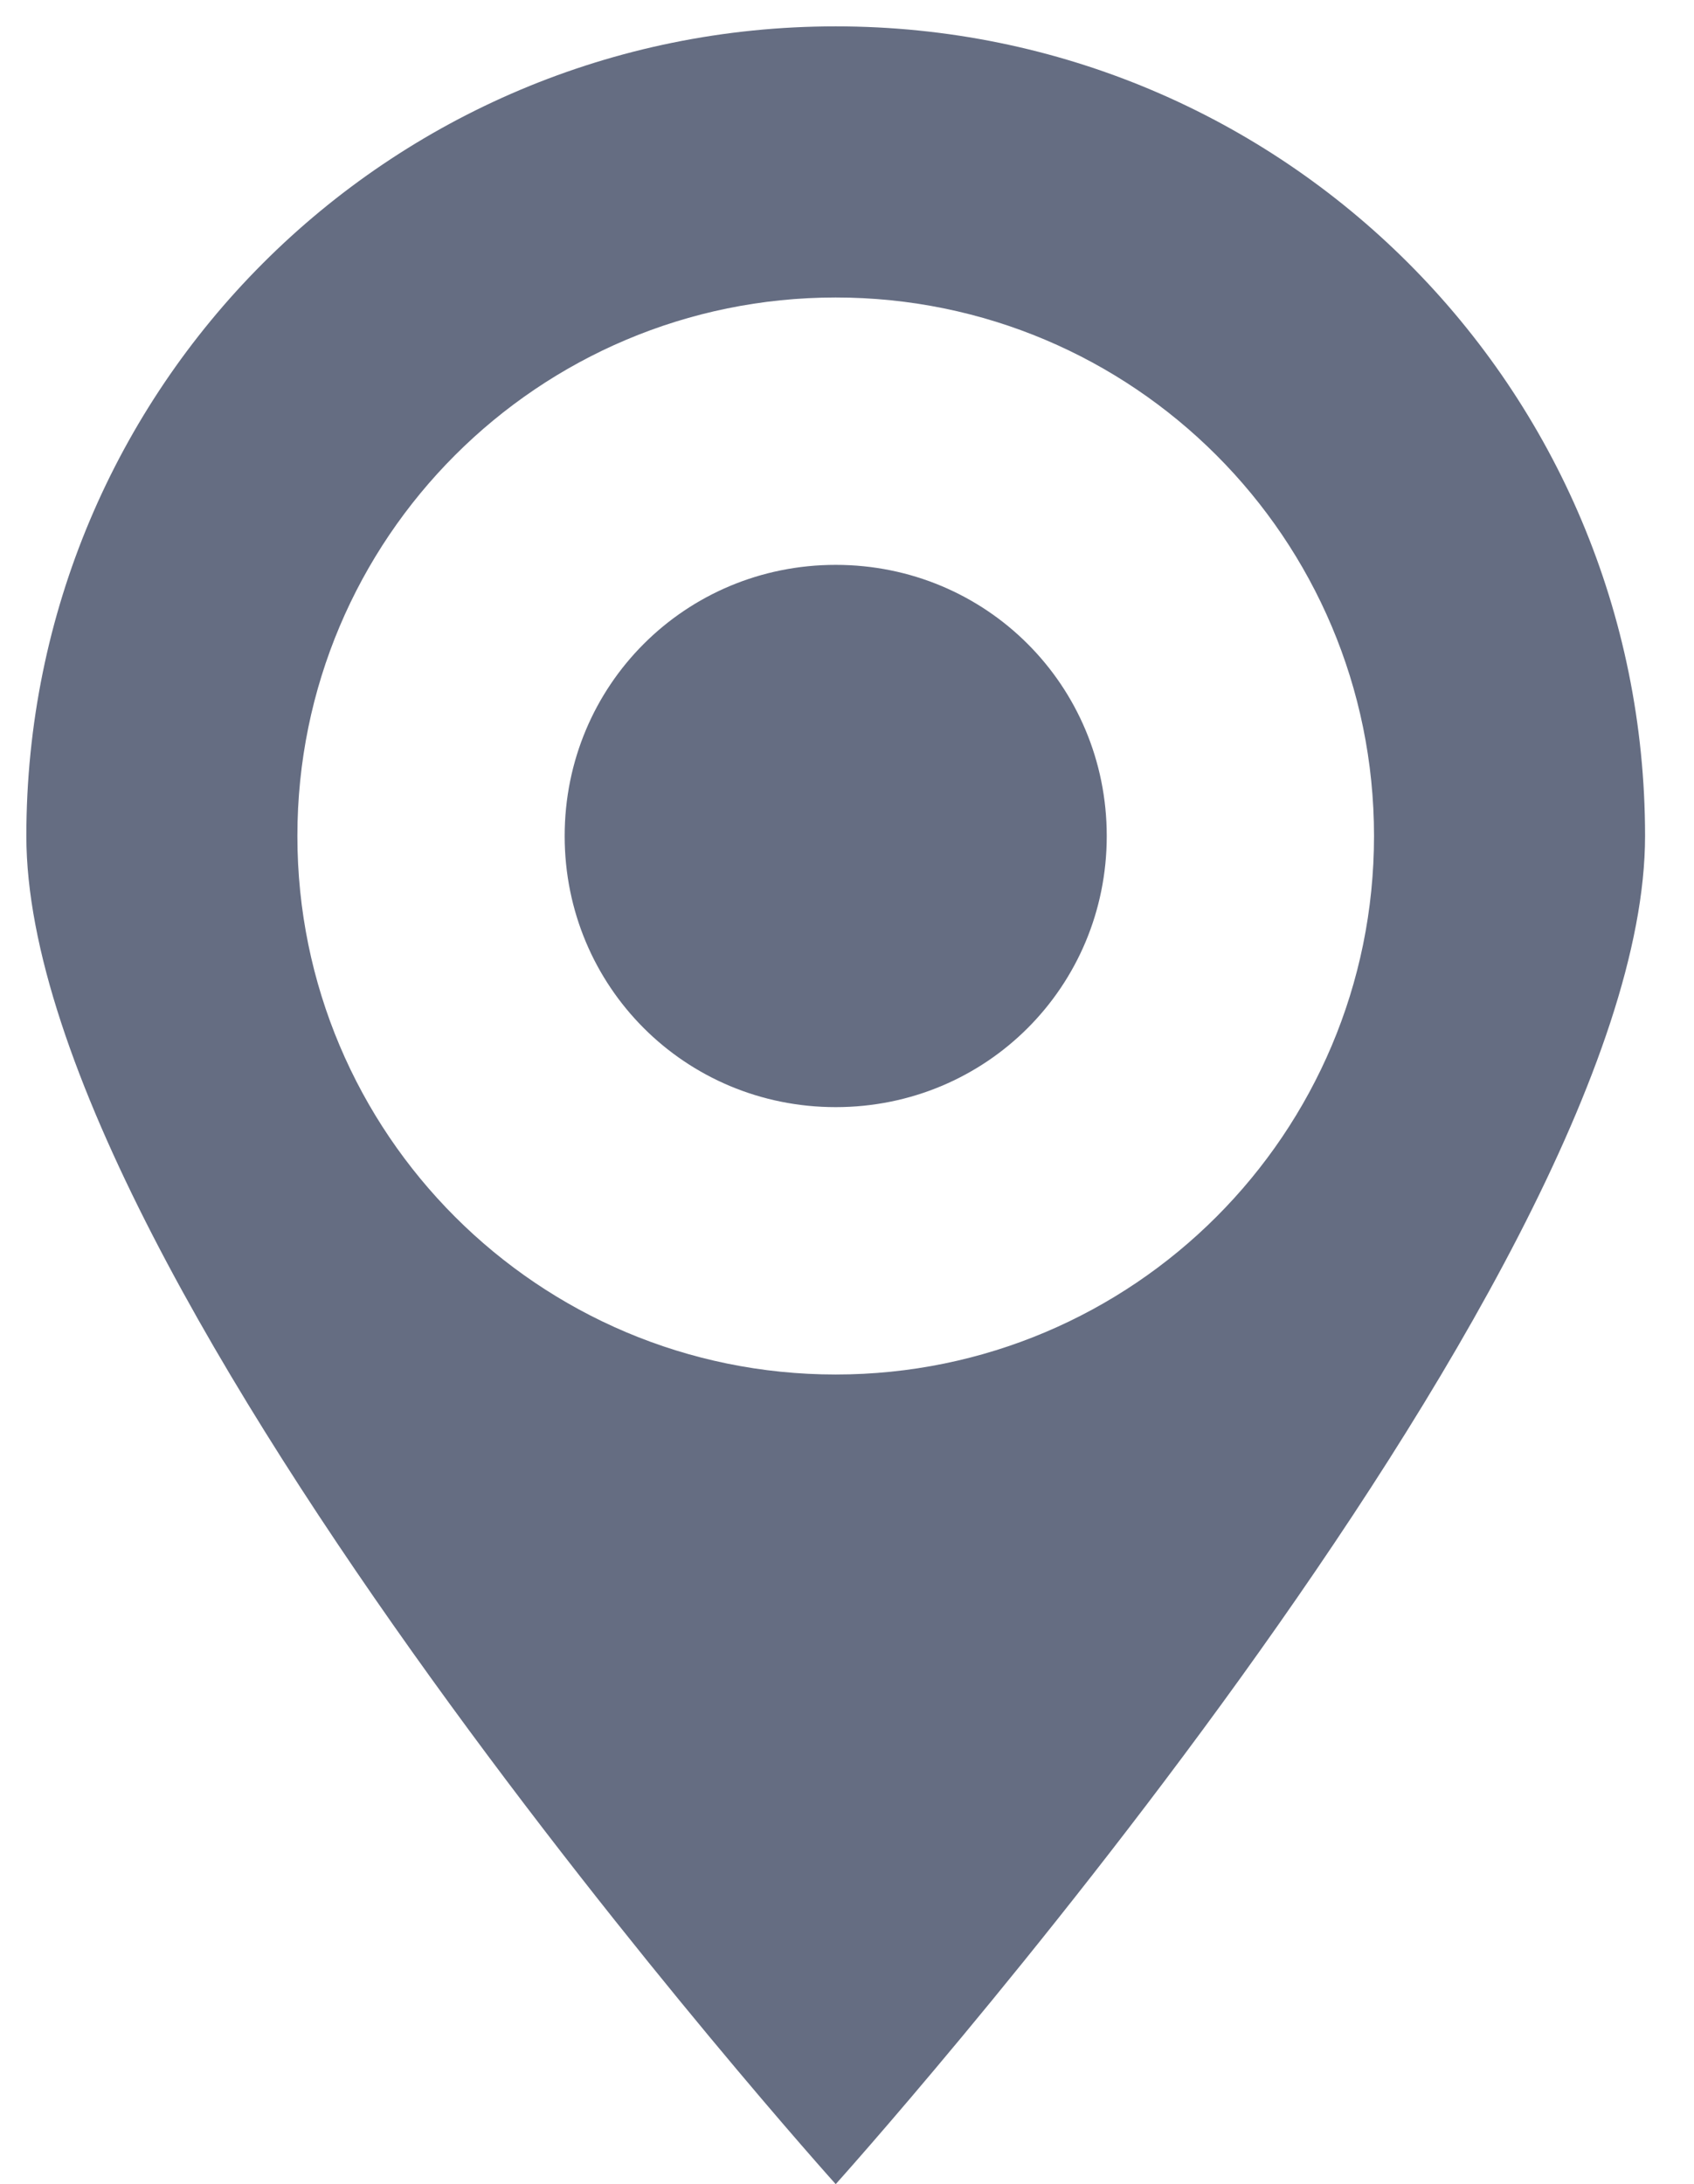 <?xml version="1.0" encoding="utf-8"?>
<!-- Generator: Adobe Illustrator 18.1.1, SVG Export Plug-In . SVG Version: 6.00 Build 0)  -->
<svg version="1.1" width="45" height="58" id="PIN_2_1_" xmlns="http://www.w3.org/2000/svg" xmlns:xlink="http://www.w3.org/1999/xlink" x="0px" y="0px"
	 viewBox="0 0 45 58" enable-background="new 0 0 45 58" xml:space="preserve">
<g id="PIN_2">
	<g>
		<path fill-rule="evenodd" clip-rule="evenodd" fill="#656D82" d="M22.2,15c-4,0-7.2,3.2-7.2,7.2c0,4,3.2,7.2,7.2,7.2
			s7.2-3.2,7.2-7.2C29.4,18.2,26.2,15,22.2,15z M22.2,0.7c-11.9,0-21.5,9.6-21.5,21.5C0.7,34.1,22.2,58,22.2,58s21.5-23.9,21.5-35.8
			C43.7,10.3,34.1,0.7,22.2,0.7z M22.2,36.5c-7.9,0-14.3-6.4-14.3-14.3c0-7.9,6.4-14.3,14.3-14.3c7.9,0,14.3,6.4,14.3,14.3
			C36.5,30.1,30.1,36.5,22.2,36.5z"/>
	</g>
</g>
</svg>

